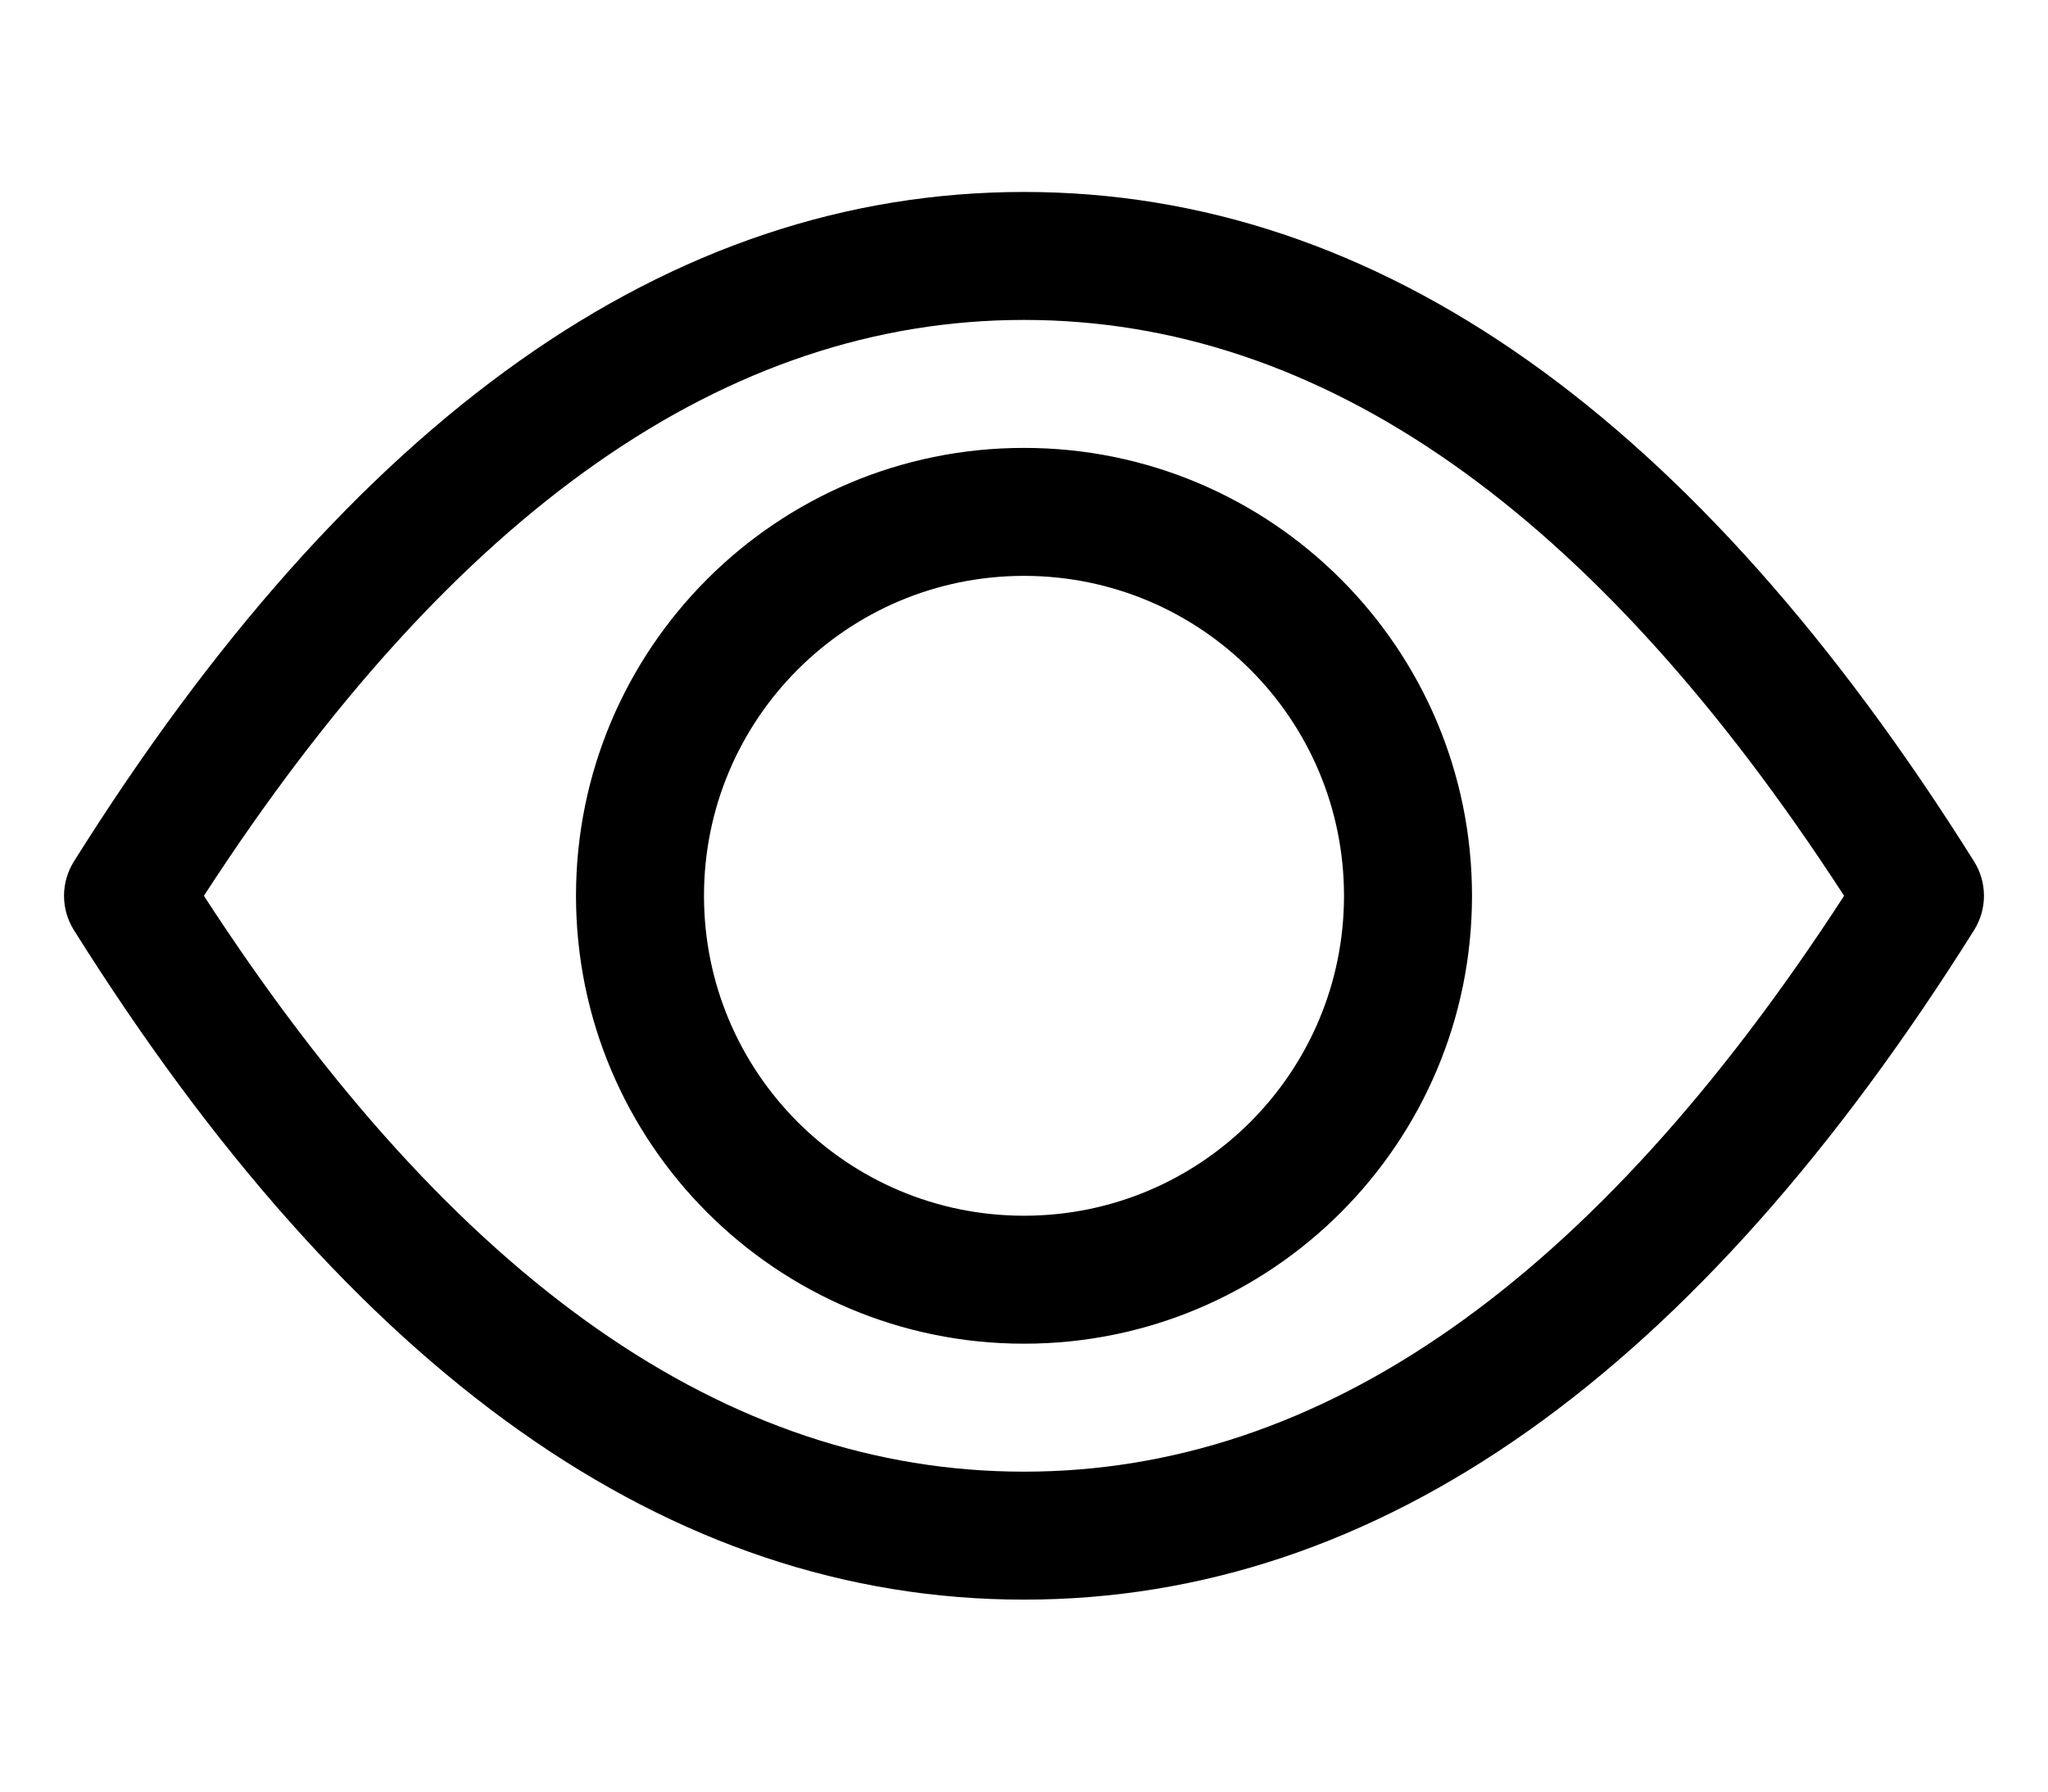 <?xml version="1.0" encoding="UTF-8"?>
<svg width="16px" height="14px" viewBox="0 0 16 12" version="1.1" xmlns="http://www.w3.org/2000/svg">
    <path d="M8,11.5 C5.225,11.5 2.749,9.731 0.576,6.266 C0.475,6.103 0.475,5.897 0.576,5.734 C2.749,2.269 5.225,0.5 8,0.5 C10.775,0.5 13.251,2.269 15.424,5.734 C15.525,5.897 15.525,6.103 15.424,6.266 C13.251,9.731 10.775,11.5 8,11.5 Z M8,1.5 C5.687,1.5 3.553,2.978 1.593,6 C3.553,9.022 5.687,10.5 8,10.5 C10.313,10.5 12.447,9.022 14.407,6 C12.447,2.978 10.313,1.5 8,1.5 Z M8,9.5 C6.067,9.5 4.5,7.933 4.5,6 C4.5,4.067 6.067,2.5 8,2.5 C9.933,2.5 11.5,4.067 11.5,6 C11.5,7.933 9.933,9.5 8,9.5 Z M8,8.5 C9.381,8.5 10.5,7.381 10.5,6 C10.5,4.619 9.381,3.5 8,3.5 C6.619,3.5 5.5,4.619 5.5,6 C5.5,7.381 6.619,8.5 8,8.5 Z" />
</svg>
